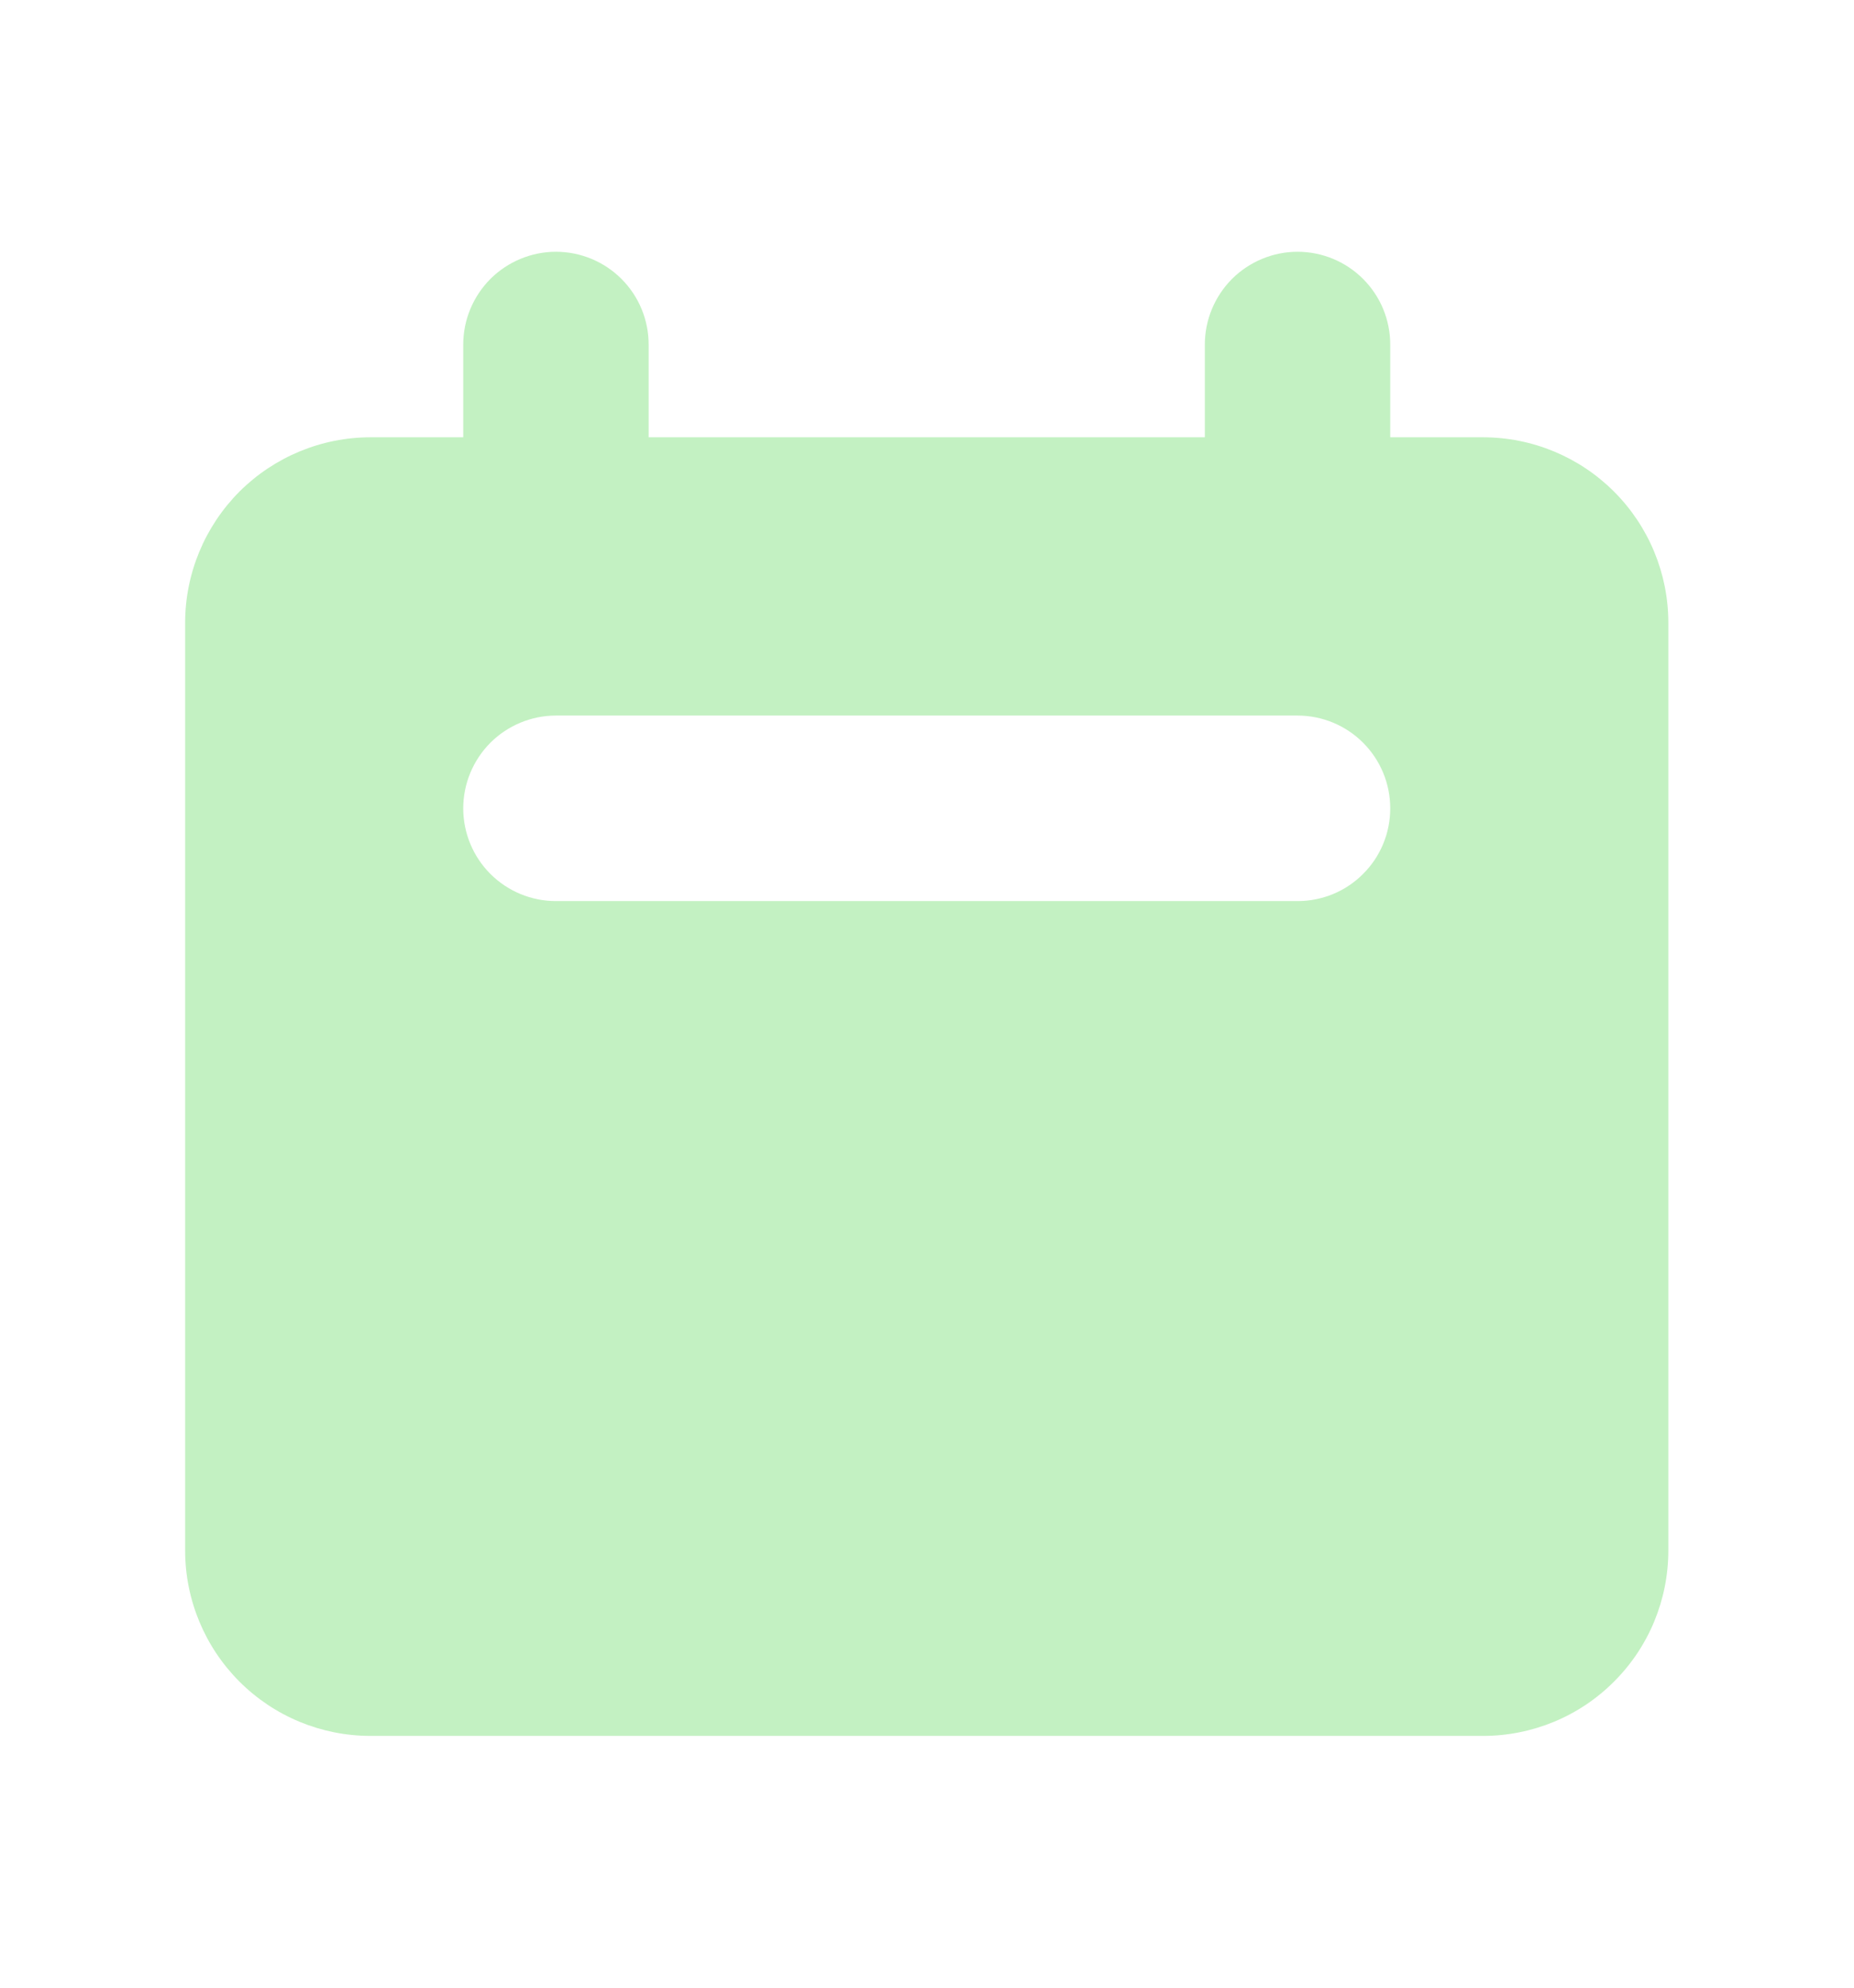 <svg width="14" height="15" viewBox="0 0 14 15" fill="none" xmlns="http://www.w3.org/2000/svg">
<path fill-rule="evenodd" clip-rule="evenodd" d="M4.198 1.9C4.013 1.9 3.835 1.974 3.703 2.105C3.572 2.237 3.498 2.415 3.498 2.6V3.3H2.798C2.427 3.3 2.071 3.448 1.808 3.71C1.546 3.973 1.398 4.329 1.398 4.7V11.7C1.398 12.072 1.546 12.428 1.808 12.69C2.071 12.953 2.427 13.1 2.798 13.1H11.198C11.57 13.1 11.926 12.953 12.188 12.69C12.451 12.428 12.598 12.072 12.598 11.7V4.7C12.598 4.329 12.451 3.973 12.188 3.71C11.926 3.448 11.57 3.3 11.198 3.3H10.498V2.6C10.498 2.415 10.425 2.237 10.293 2.105C10.162 1.974 9.984 1.9 9.798 1.9C9.613 1.9 9.435 1.974 9.303 2.105C9.172 2.237 9.098 2.415 9.098 2.6V3.3H4.898V2.6C4.898 2.415 4.825 2.237 4.693 2.105C4.562 1.974 4.384 1.9 4.198 1.9ZM4.198 5.4C4.013 5.4 3.835 5.474 3.703 5.605C3.572 5.737 3.498 5.915 3.498 6.1C3.498 6.286 3.572 6.464 3.703 6.595C3.835 6.727 4.013 6.8 4.198 6.8H9.798C9.984 6.8 10.162 6.727 10.293 6.595C10.425 6.464 10.498 6.286 10.498 6.1C10.498 5.915 10.425 5.737 10.293 5.605C10.162 5.474 9.984 5.4 9.798 5.4H4.198Z" fill="#C3F1C2"/>
</svg>
